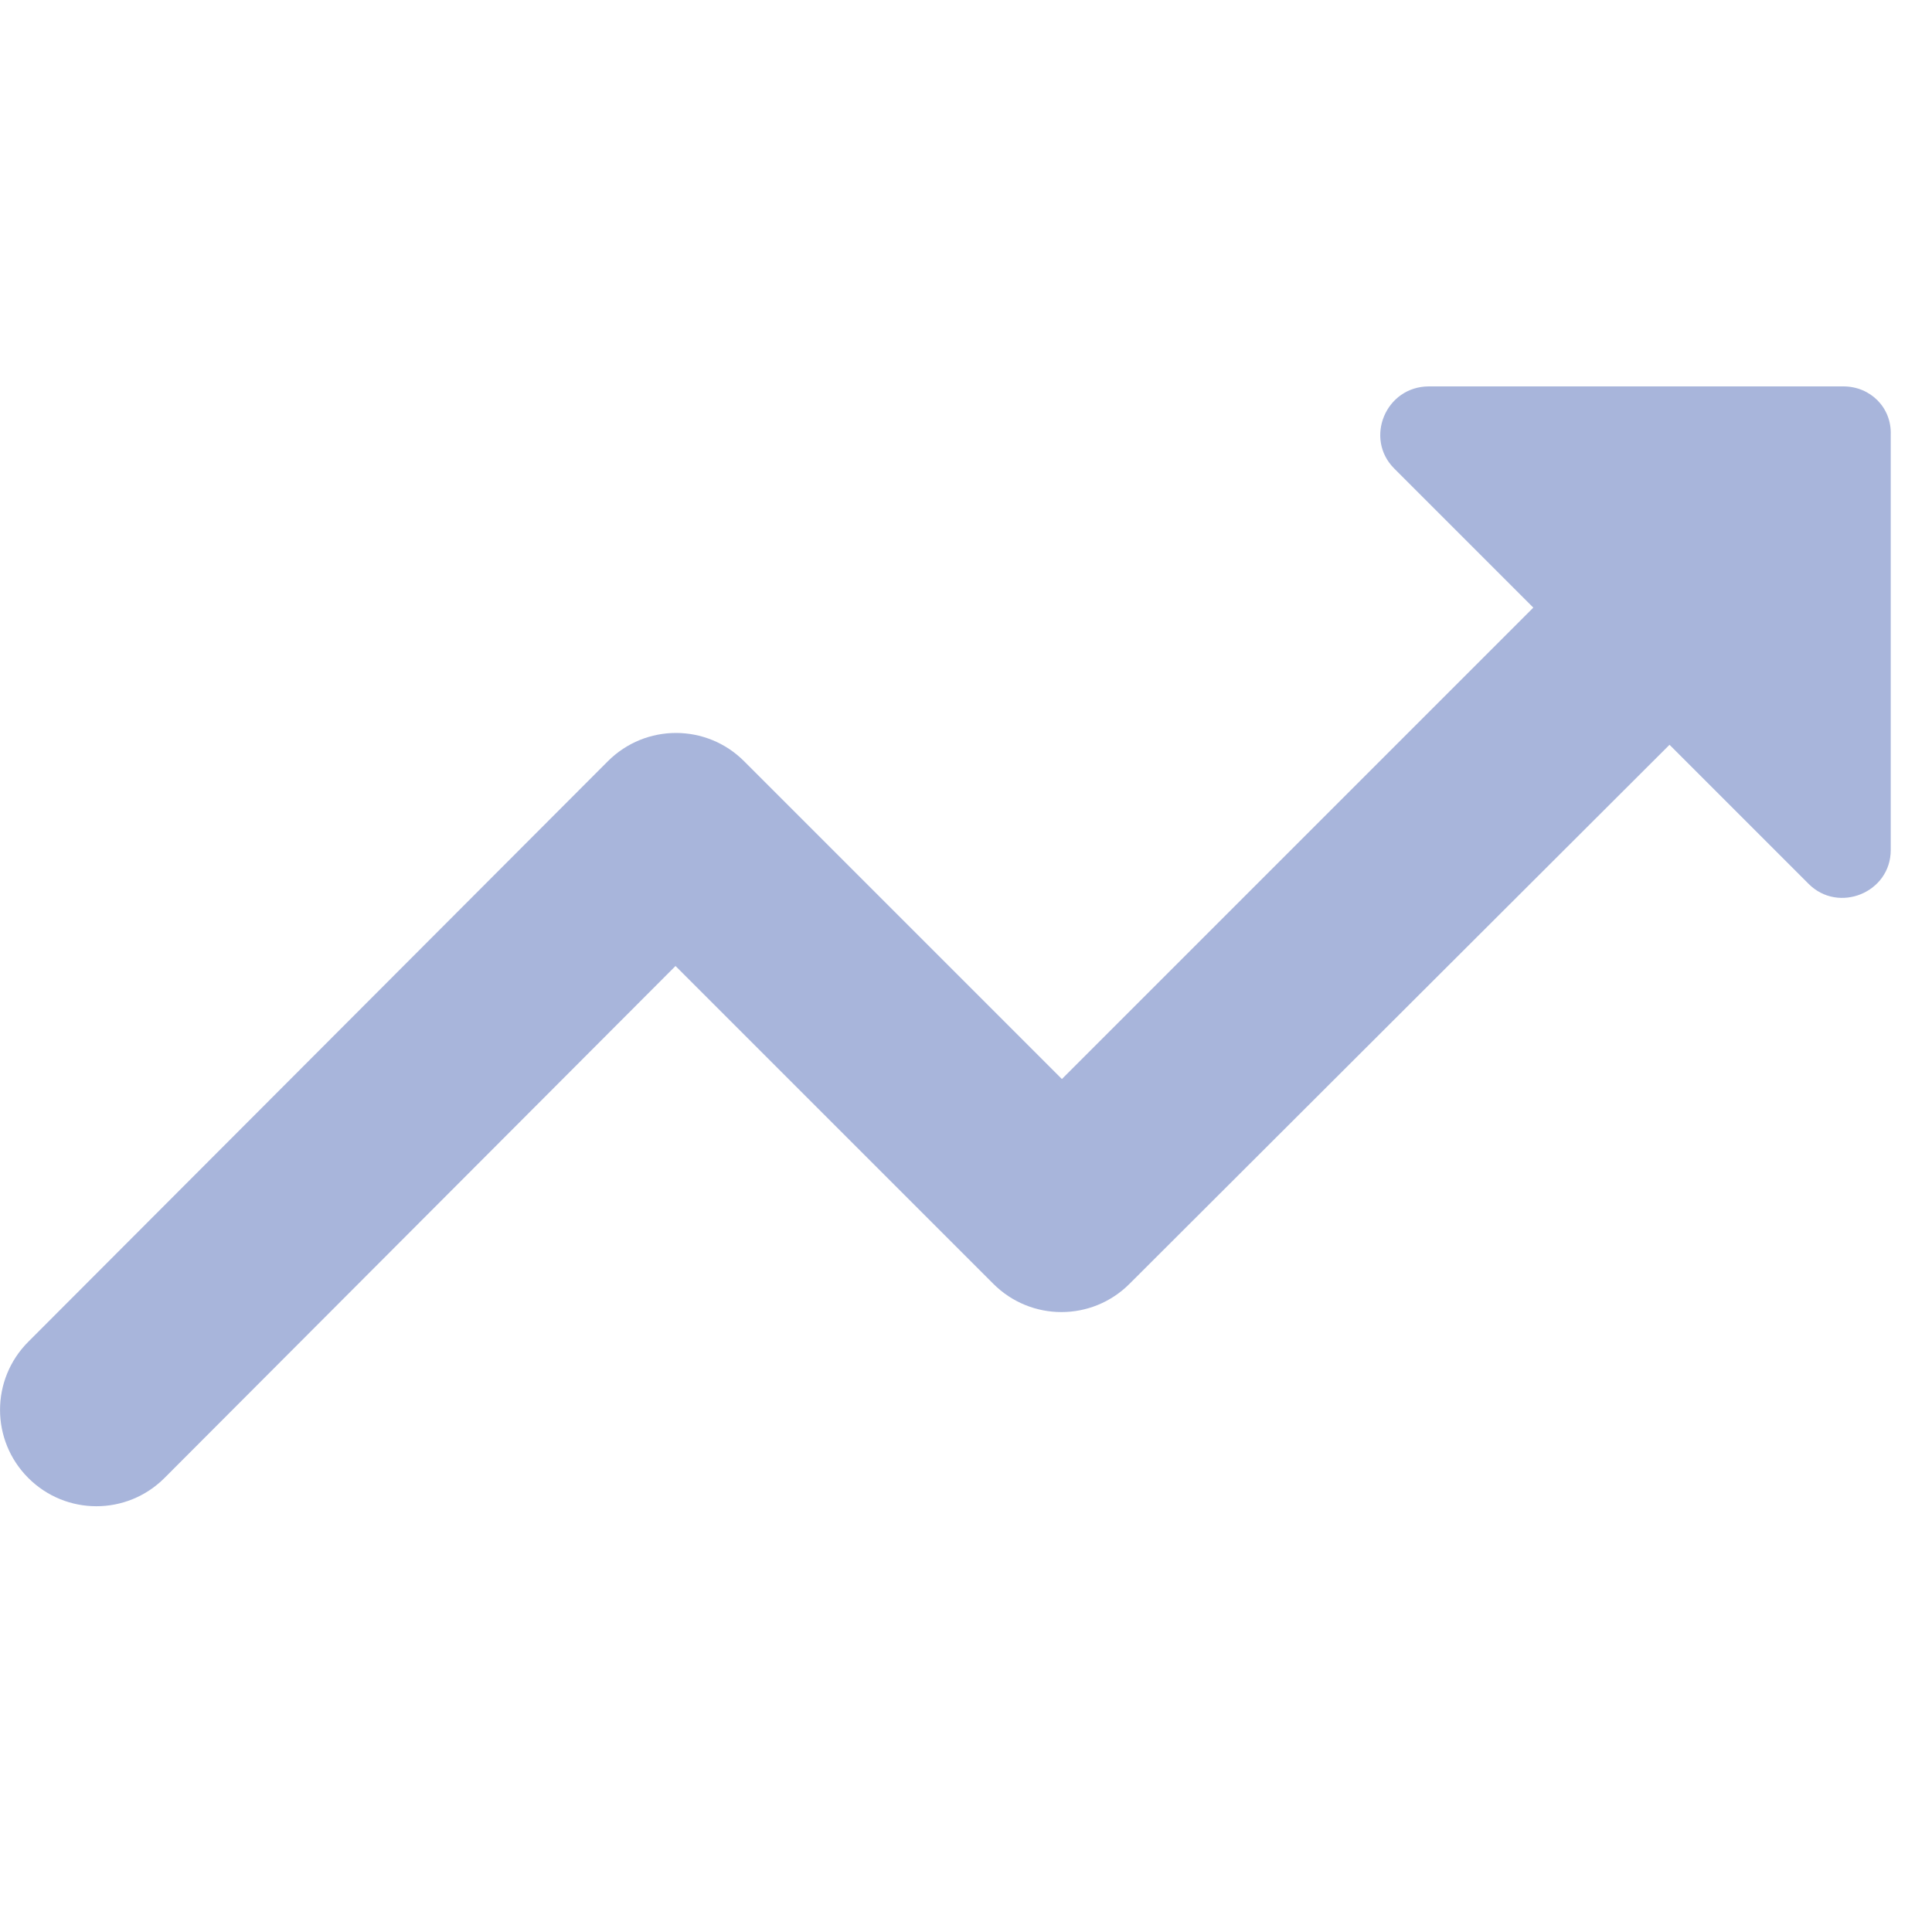 <svg width="14" height="14" viewBox="0 0 14 14" fill="none" xmlns="http://www.w3.org/2000/svg">
<path d="M10.103 3.395L11.111 4.403L7.695 7.819L5.392 5.516C5.119 5.243 4.678 5.243 4.405 5.516L0.205 9.723C-0.068 9.996 -0.068 10.437 0.205 10.71C0.478 10.983 0.919 10.983 1.192 10.71L4.895 7L7.198 9.303C7.471 9.576 7.912 9.576 8.185 9.303L12.098 5.397L13.106 6.405C13.323 6.622 13.701 6.468 13.701 6.16V3.15C13.708 2.954 13.554 2.8 13.358 2.8L10.355 2.8C10.04 2.8 9.886 3.178 10.103 3.395Z" fill="#A8B5DB"/>
</svg>
